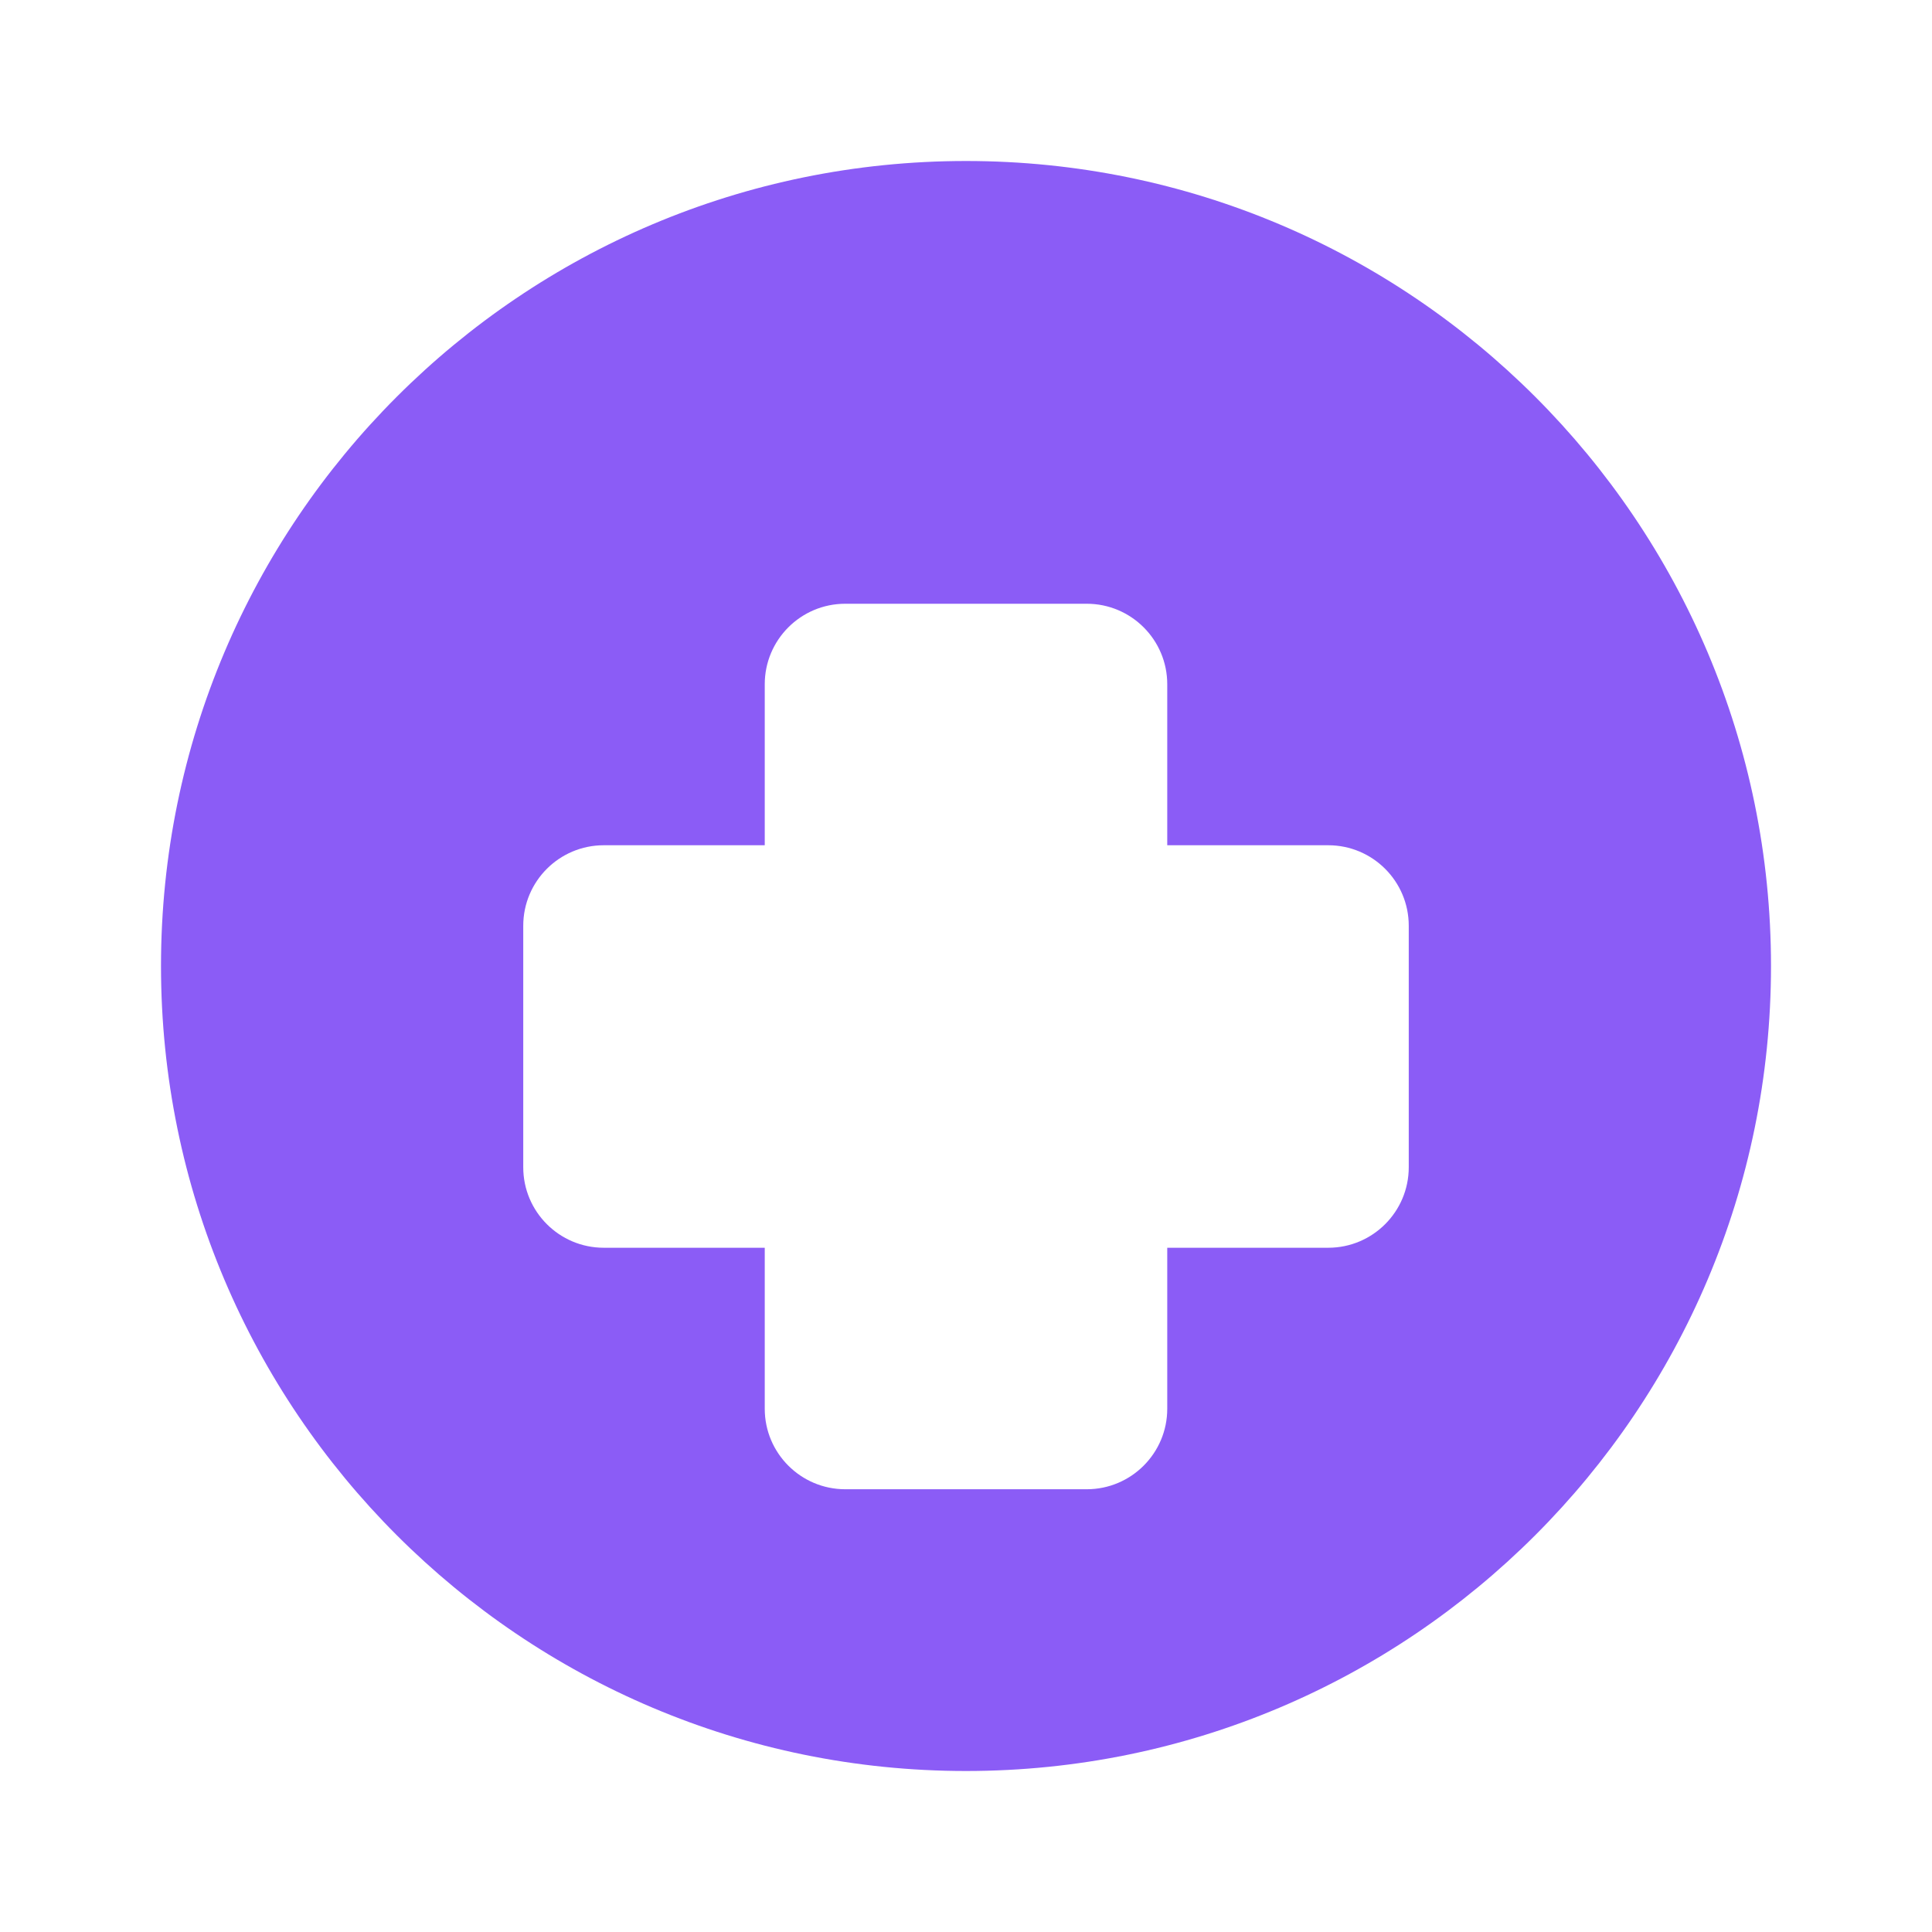 <?xml version="1.0" encoding="UTF-8"?>
<svg width="24" height="24" viewBox="0 0 24 24" fill="none" xmlns="http://www.w3.org/2000/svg">
  <path d="M12 2C6.477 2 2 6.477 2 12C2 17.523 6.477 22 12 22C17.523 22 22 17.523 22 12C22 6.477 17.523 2 12 2ZM16.5 15.5H14.5V17.5C14.5 18.052 14.052 18.5 13.5 18.5H10.5C9.948 18.5 9.5 18.052 9.5 17.5V15.5H7.5C6.948 15.5 6.5 15.052 6.5 14.5V11.5C6.5 10.948 6.948 10.5 7.5 10.5H9.5V8.5C9.5 7.948 9.948 7.5 10.5 7.5H13.5C14.052 7.5 14.5 7.948 14.5 8.5V10.5H16.5C17.052 10.5 17.5 10.948 17.5 11.5V14.5C17.5 15.052 17.052 15.5 16.5 15.5Z" fill="#8B5CF6"/>
</svg> 